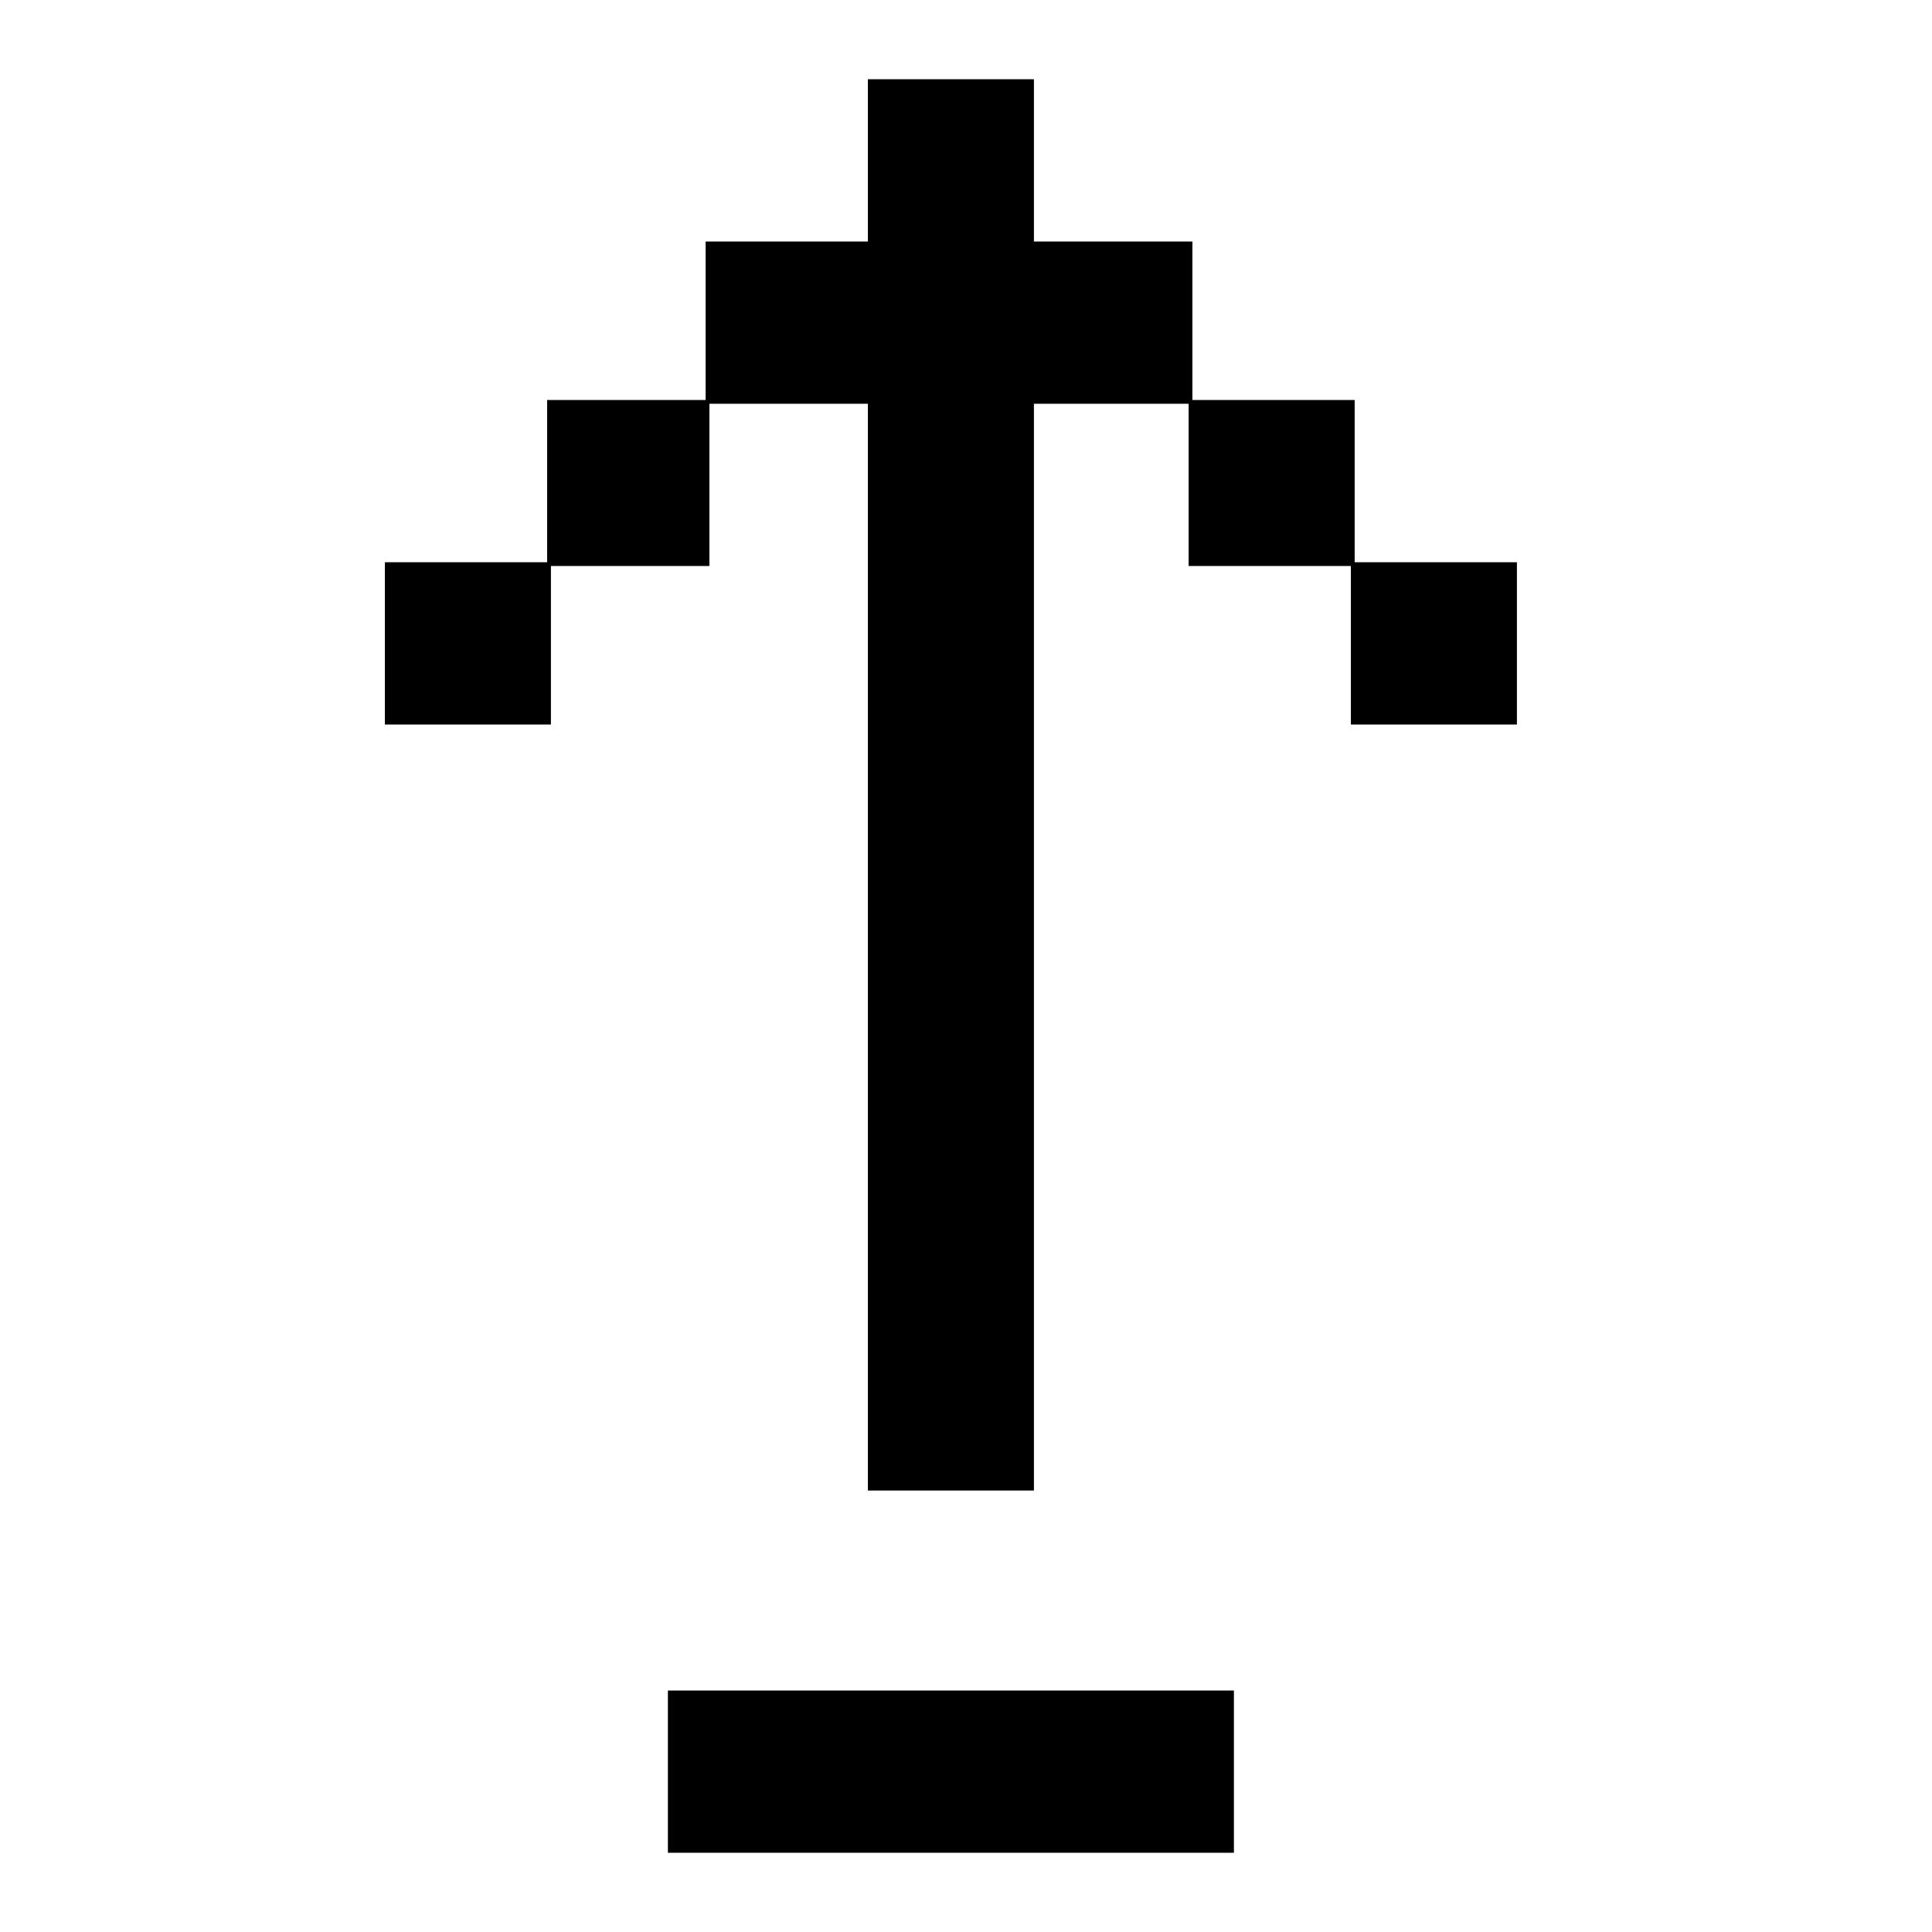 <?xml version="1.0" encoding="UTF-8"?>
<svg version="1.1" xmlns="http://www.w3.org/2000/svg" width="512" height="512">
<path d="M0 0 C14.52 0 29.04 0 44 0 C44 14.19 44 28.38 44 43 C57.86 43 71.72 43 86 43 C86 56.86 86 70.72 86 85 C100.19 85 114.38 85 129 85 C129 99.19 129 113.38 129 128 C143.19 128 157.38 128 172 128 C172 142.19 172 156.38 172 171 C157.48 171 142.96 171 128 171 C128 157.14 128 143.28 128 129 C113.81 129 99.62 129 85 129 C85 114.81 85 100.62 85 86 C71.47 86 57.94 86 44 86 C44 181.04 44 276.08 44 374 C29.48 374 14.96 374 0 374 C0 278.96 0 183.92 0 86 C-13.86 86 -27.72 86 -42 86 C-42 100.19 -42 114.38 -42 129 C-55.86 129 -69.72 129 -84 129 C-84 142.86 -84 156.72 -84 171 C-98.52 171 -113.04 171 -128 171 C-128 156.81 -128 142.62 -128 128 C-113.81 128 -99.62 128 -85 128 C-85 113.81 -85 99.62 -85 85 C-71.14 85 -57.28 85 -43 85 C-43 71.14 -43 57.28 -43 43 C-28.81 43 -14.62 43 0 43 C0 28.81 0 14.62 0 0 Z " fill="#000000" transform="translate(230,21)"/>
<path d="M0 0 C49.5 0 99 0 150 0 C150 14.19 150 28.38 150 43 C100.5 43 51 43 0 43 C0 28.81 0 14.62 0 0 Z " fill="#000000" transform="translate(177,448)"/>
</svg>
